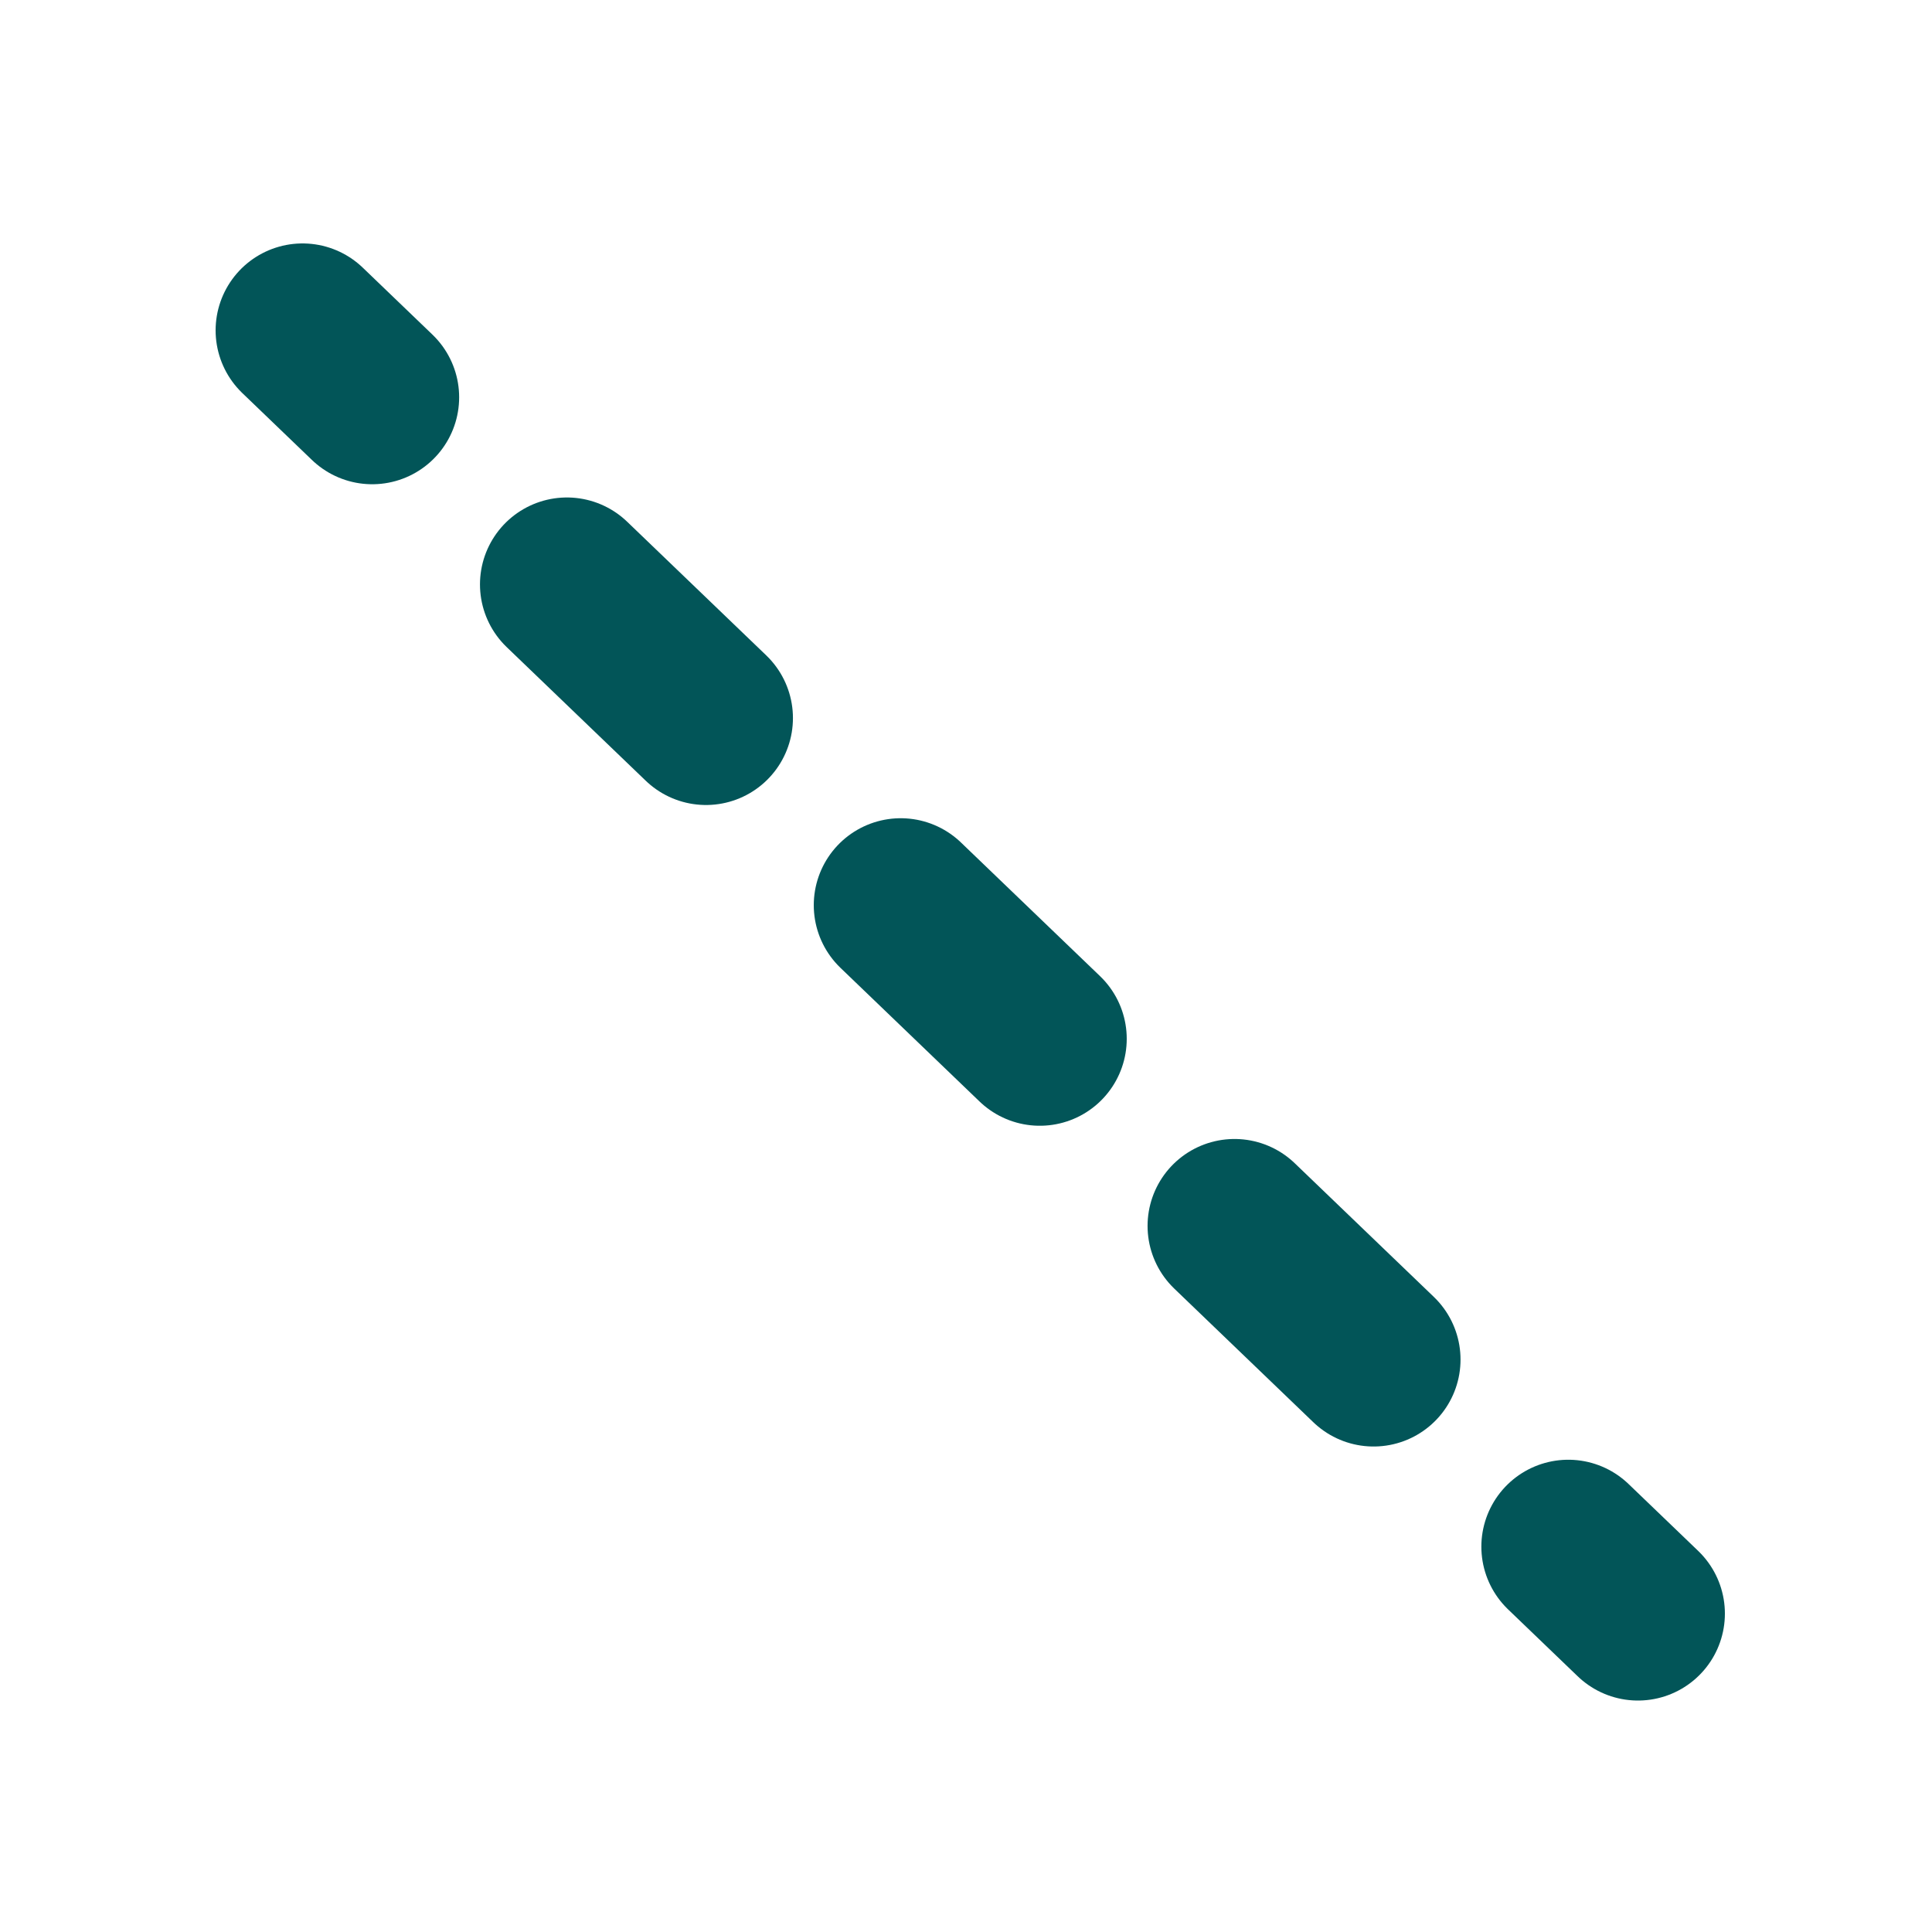 <?xml version="1.0" encoding="UTF-8"?>
<svg id="uuid-7d62634d-4ed0-49e0-8cbb-629ec549f609" data-name="Ebene 1" xmlns="http://www.w3.org/2000/svg" width="5000" height="5000" viewBox="0 0 5000 5000">
  <line x1="783" y1="855" x2="963.262" y2="1028.221" style="fill: none; stroke: #025558; stroke-linecap: round; stroke-miterlimit: 10; stroke-width: 450px;"/>
  <line x1="1467.177" y1="1512.451" x2="3806.78" y2="3760.664" style="fill: none; stroke: #025558; stroke-dasharray: 499.188 698.863; stroke-linecap: round; stroke-miterlimit: 10; stroke-width: 450px;"/>
  <line x1="4058.738" y1="4002.779" x2="4239" y2="4176" style="fill: none; stroke: #025558; stroke-linecap: round; stroke-miterlimit: 10; stroke-width: 450px;"/>
</svg>